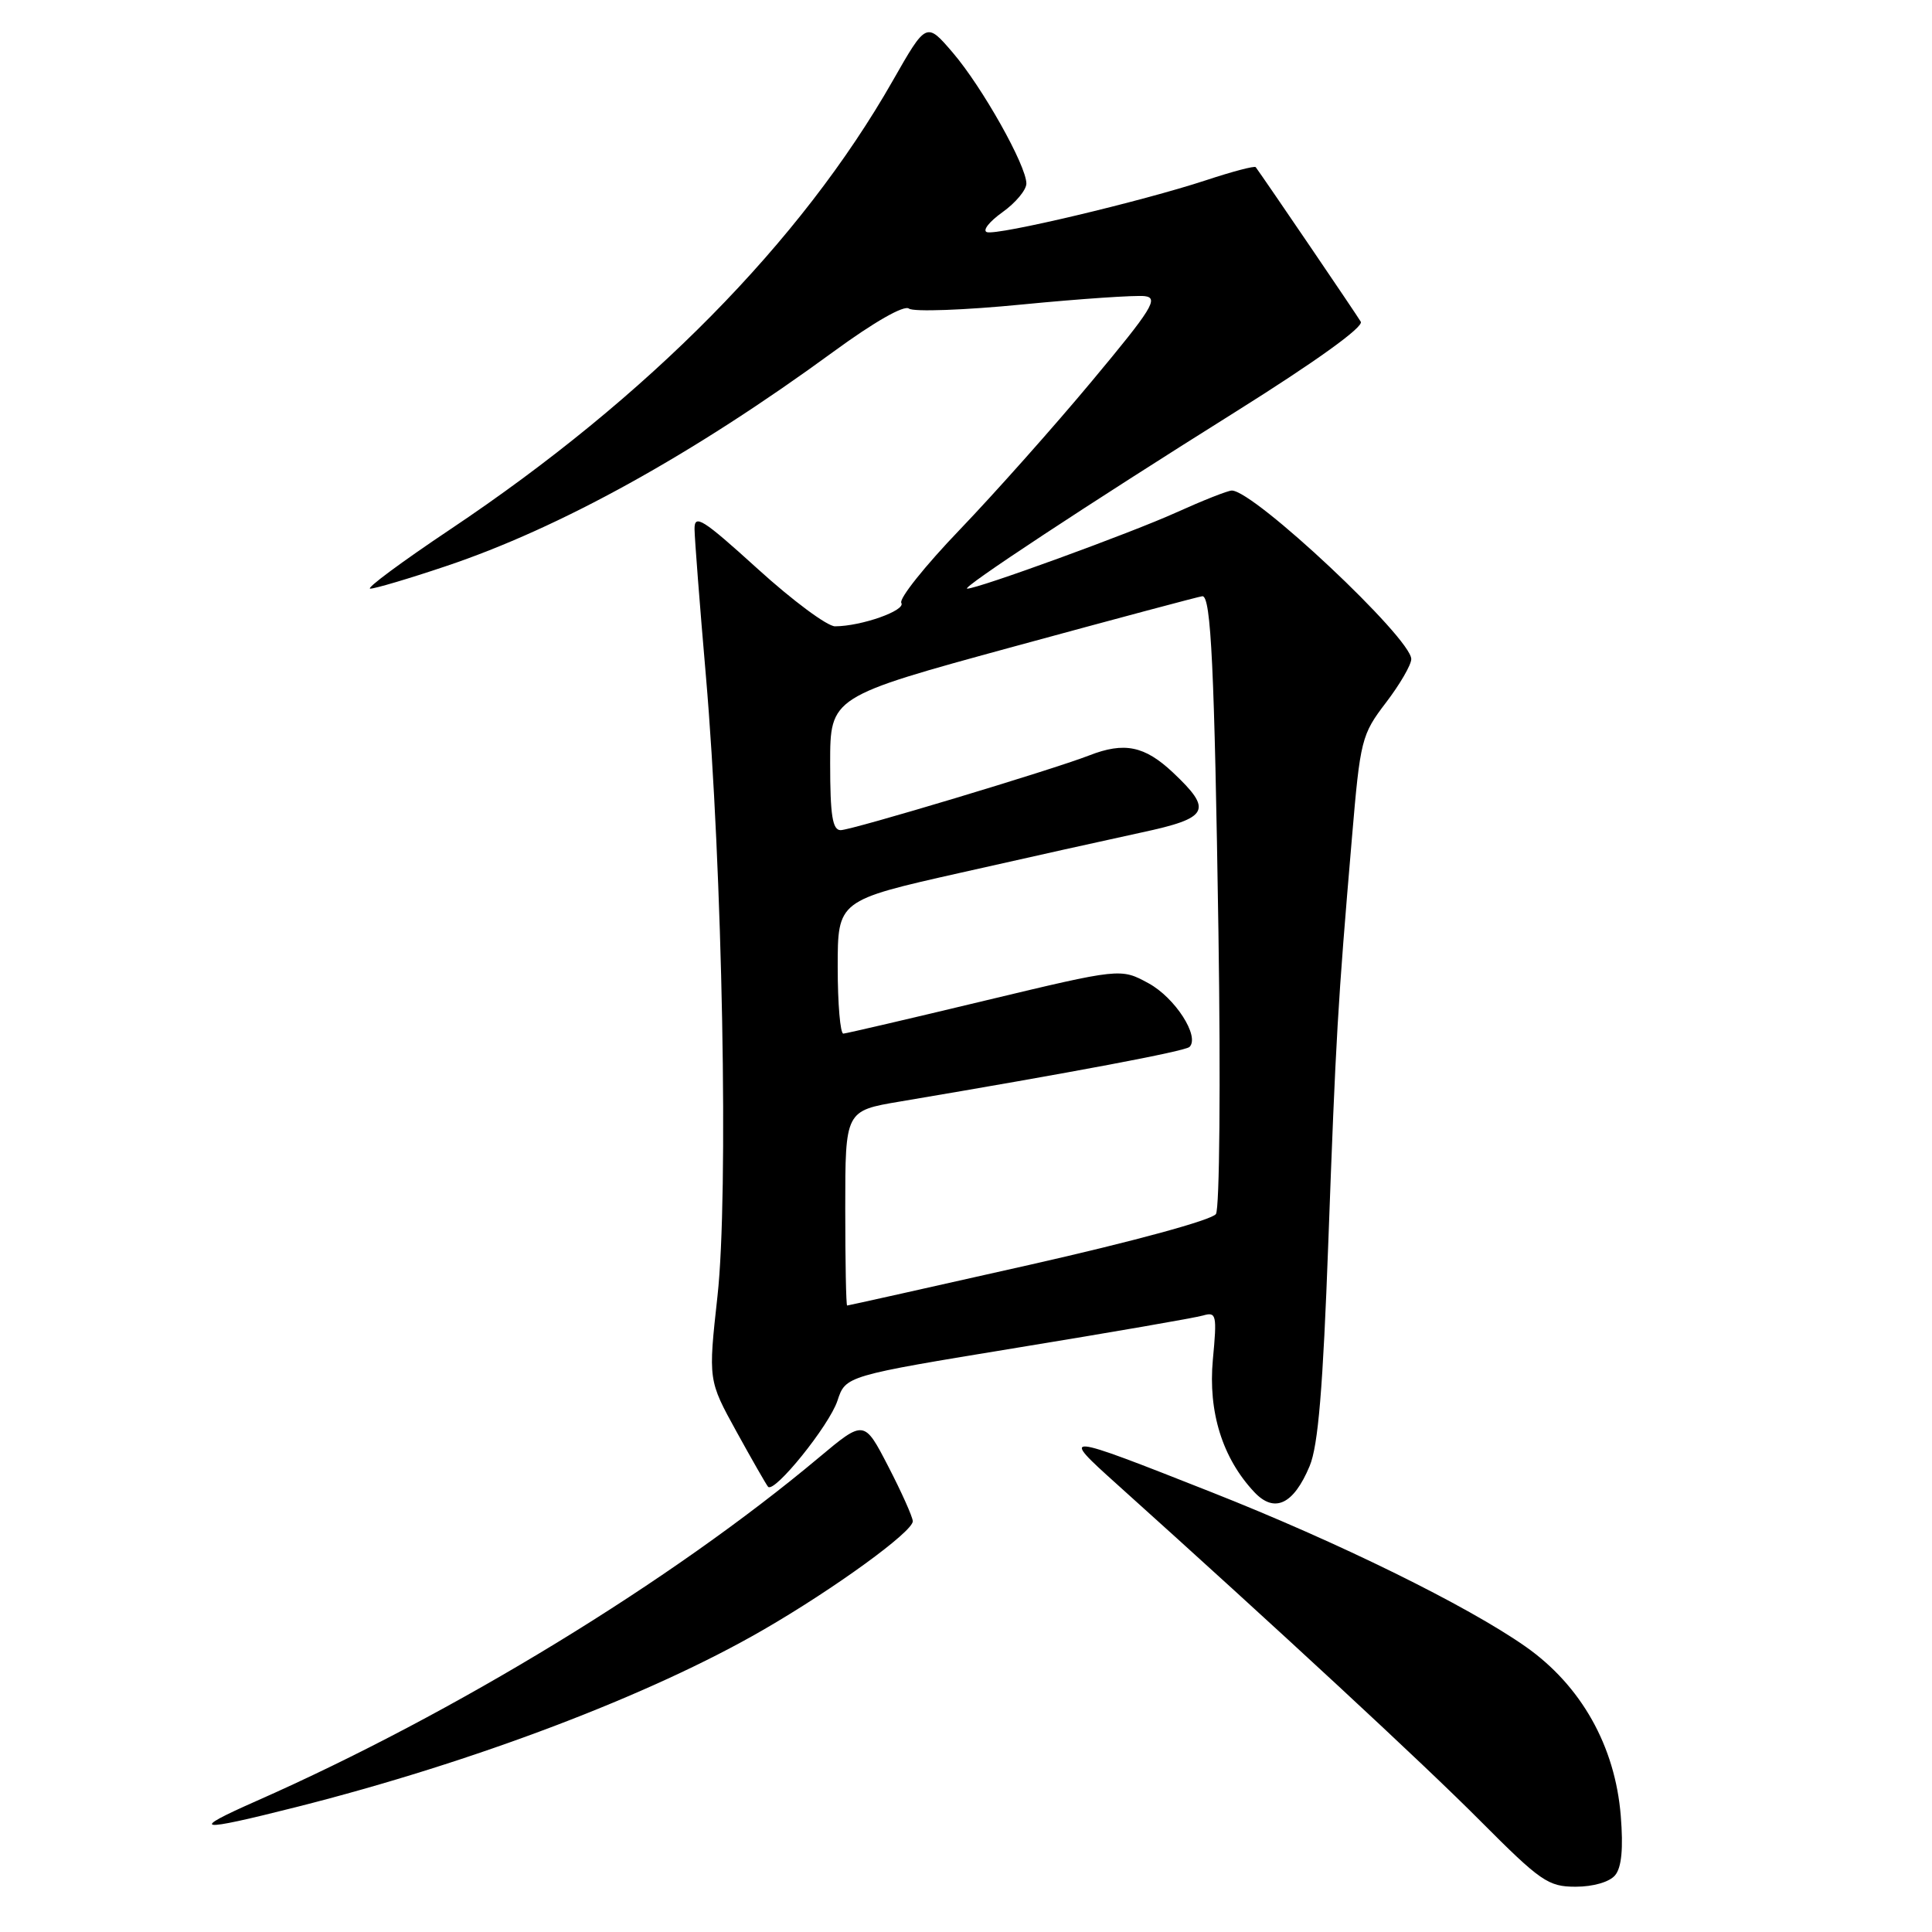 <?xml version="1.0" encoding="UTF-8" standalone="no"?>
<!DOCTYPE svg PUBLIC "-//W3C//DTD SVG 1.1//EN" "http://www.w3.org/Graphics/SVG/1.1/DTD/svg11.dtd" >
<svg xmlns="http://www.w3.org/2000/svg" xmlns:xlink="http://www.w3.org/1999/xlink" version="1.1" viewBox="0 0 256 256">
 <g >
 <path fill="currentColor"
d=" M 214.01 248.48 C 214.87 247.46 215.11 244.92 214.76 240.61 C 214.02 231.37 209.51 223.35 202.14 218.18 C 194.38 212.74 177.28 204.33 160.50 197.71 C 140.57 189.84 140.39 189.83 147.99 196.66 C 169.50 216.00 188.54 233.63 196.12 241.25 C 204.15 249.31 205.14 250.00 208.79 250.00 C 211.11 250.00 213.28 249.37 214.01 248.48 Z  M 39.32 239.43 C 62.81 233.49 86.17 224.62 101.12 215.97 C 110.60 210.49 121.01 202.92 120.95 201.56 C 120.92 200.98 119.46 197.71 117.70 194.31 C 114.50 188.12 114.50 188.12 108.50 193.14 C 89.00 209.48 60.31 227.01 34.00 238.63 C 24.93 242.64 25.98 242.80 39.32 239.43 Z  M 173.53 194.27 C 174.67 191.56 175.30 183.91 176.01 164.56 C 177.01 137.36 177.25 133.16 179.14 111.00 C 180.24 98.01 180.41 97.34 183.64 93.11 C 185.49 90.69 187.00 88.09 187.00 87.33 C 187.00 84.56 166.17 65.00 163.22 65.00 C 162.70 65.00 159.39 66.31 155.87 67.90 C 149.92 70.60 129.62 78.00 128.16 78.00 C 127.20 78.00 144.18 66.81 163.73 54.56 C 174.35 47.90 180.72 43.32 180.31 42.63 C 179.81 41.76 167.63 23.85 166.39 22.15 C 166.24 21.95 163.29 22.73 159.81 23.88 C 151.30 26.68 132.15 31.22 130.77 30.76 C 130.15 30.55 131.08 29.37 132.83 28.12 C 134.57 26.88 136.00 25.17 136.00 24.32 C 136.00 21.94 130.16 11.55 126.26 6.99 C 122.75 2.89 122.75 2.89 118.30 10.69 C 106.14 32.04 85.86 52.61 59.71 70.11 C 53.22 74.45 48.43 78.00 49.06 78.00 C 49.69 78.00 54.19 76.67 59.06 75.03 C 74.23 69.95 91.84 60.20 110.44 46.60 C 115.81 42.67 119.80 40.39 120.44 40.89 C 121.02 41.34 127.80 41.10 135.50 40.34 C 143.20 39.59 150.48 39.10 151.68 39.24 C 153.57 39.47 152.67 40.92 144.68 50.50 C 139.64 56.55 131.75 65.41 127.16 70.20 C 122.57 74.98 119.09 79.34 119.43 79.89 C 120.05 80.89 114.13 82.98 110.65 82.99 C 109.63 83.00 105.01 79.57 100.40 75.38 C 93.07 68.73 92.00 68.06 92.03 70.13 C 92.05 71.43 92.72 80.15 93.53 89.50 C 95.74 115.13 96.56 158.32 95.07 171.74 C 93.84 182.89 93.84 182.89 97.59 189.70 C 99.65 193.44 101.53 196.72 101.77 197.00 C 102.58 197.94 109.89 188.88 110.97 185.59 C 112.05 182.31 112.05 182.31 134.78 178.58 C 147.27 176.54 158.36 174.62 159.41 174.31 C 161.18 173.80 161.27 174.21 160.71 180.16 C 160.07 187.09 161.98 193.22 166.20 197.71 C 168.87 200.55 171.40 199.36 173.53 194.27 Z  M 112.00 160.09 C 112.00 147.18 112.00 147.18 119.25 145.96 C 142.38 142.06 157.04 139.29 157.62 138.72 C 159.00 137.33 155.71 132.21 152.19 130.29 C 148.50 128.28 148.50 128.28 130.50 132.59 C 120.60 134.97 112.16 136.93 111.75 136.96 C 111.34 136.98 111.00 133.02 111.00 128.16 C 111.00 119.31 111.00 119.31 127.25 115.65 C 136.19 113.63 146.99 111.23 151.25 110.31 C 160.21 108.39 160.74 107.38 155.43 102.37 C 151.67 98.83 148.98 98.28 144.32 100.10 C 139.44 102.00 112.84 110.00 111.39 110.00 C 110.31 110.00 110.00 108.04 110.00 101.16 C 110.00 92.32 110.00 92.32 134.39 85.66 C 147.81 82.00 159.03 79.00 159.33 79.00 C 160.47 79.00 160.92 88.60 161.45 123.50 C 161.75 143.42 161.60 160.11 161.12 160.86 C 160.61 161.65 150.20 164.49 136.37 167.61 C 123.24 170.57 112.39 172.99 112.25 172.99 C 112.11 173.00 112.00 167.19 112.00 160.09 Z "/>
</g>
</svg>